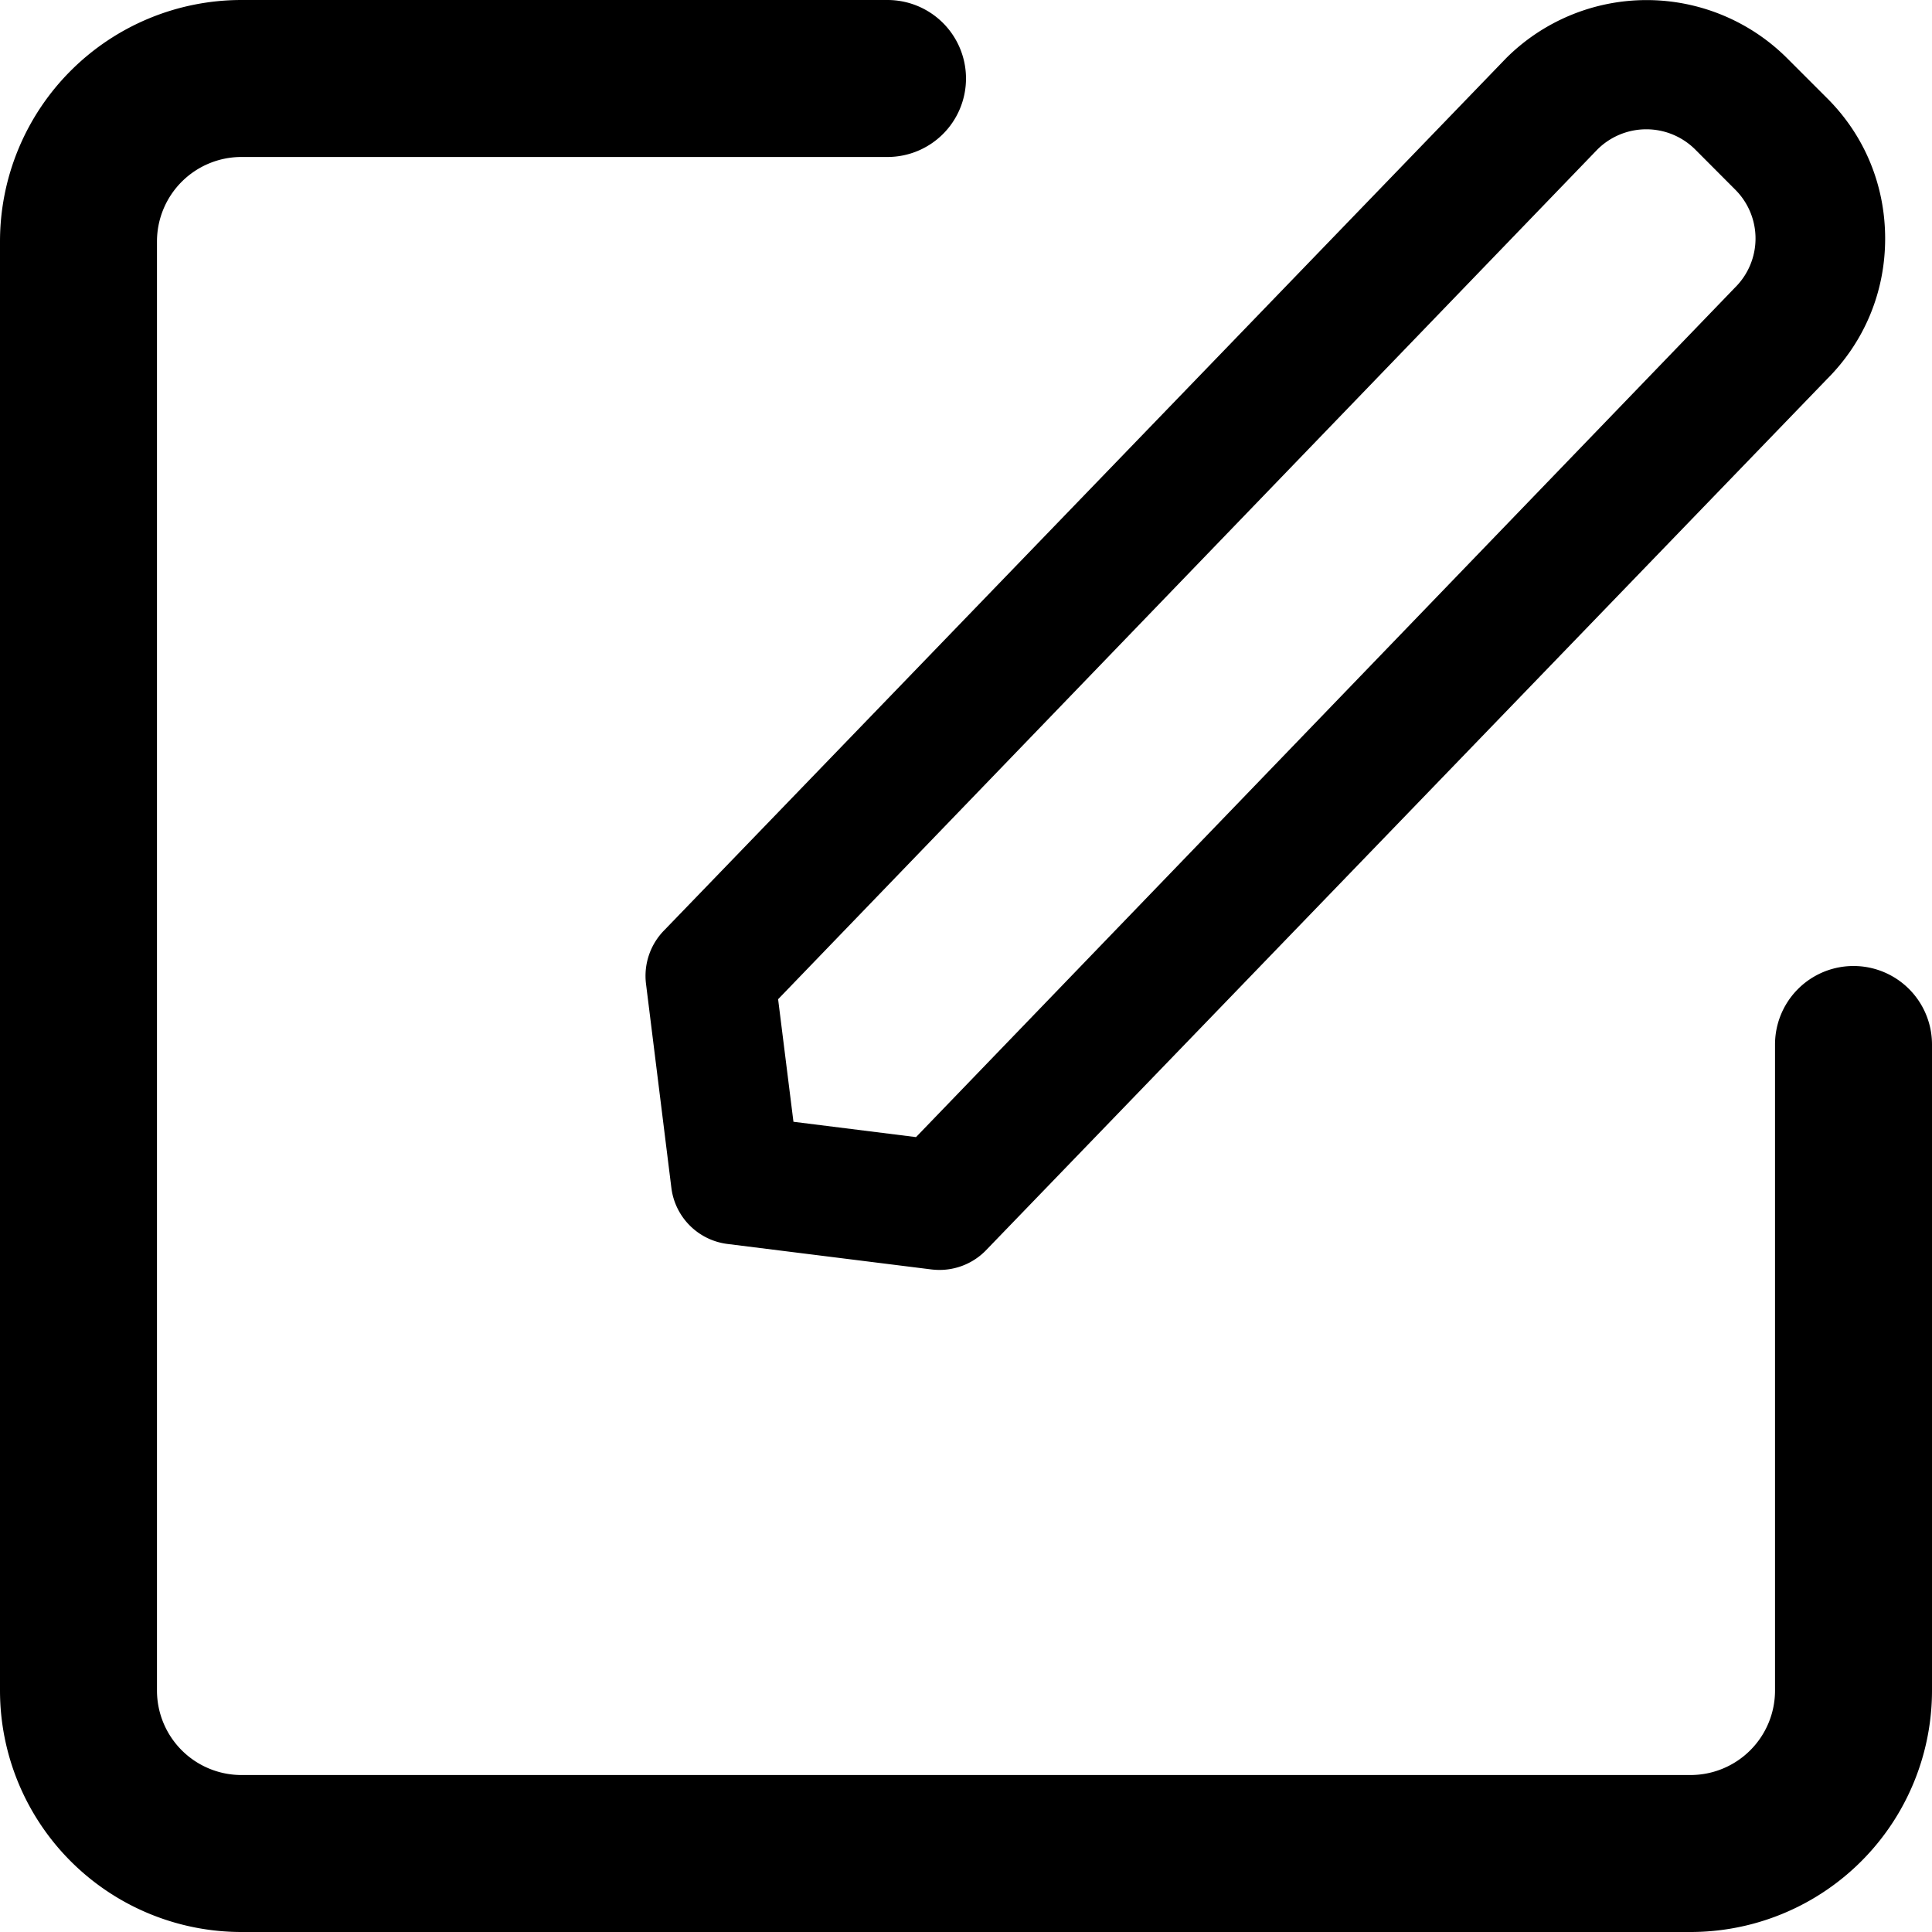 <?xml version="1.0" standalone="no"?><!DOCTYPE svg PUBLIC "-//W3C//DTD SVG 1.1//EN" "http://www.w3.org/Graphics/SVG/1.1/DTD/svg11.dtd"><svg t="1566534382055" class="icon" viewBox="0 0 1024 1024" version="1.1" xmlns="http://www.w3.org/2000/svg" p-id="9631" xmlns:xlink="http://www.w3.org/1999/xlink" width="64" height="64"><defs><style type="text/css"></style></defs><path d="M497.92 673.088a37.824 37.824 0 0 1-4.224-0.256l-108.096-13.504a34.24 34.24 0 0 1-29.76-29.76l-13.44-108.096a34.432 34.432 0 0 1 9.792-28.544l446.08-462.08a105.408 105.408 0 0 1 148.928 0l21.12 21.12c19.968 19.84 30.848 46.272 30.848 74.496 0 28.16-10.88 54.528-30.848 74.496l-446.08 462.08a34.304 34.304 0 0 1-24.32 10.048zM420.544 594.56l64.96 8.128L919.68 152.32a36.544 36.544 0 0 0 0-51.84l-21.12-21.184a36.736 36.736 0 0 0-51.968 0L412.416 529.6l8.128 64.96z" p-id="9632"></path><path d="M512 41.6a41.6 41.6 0 0 1-41.6 41.6H128a44.8 44.8 0 0 0-44.8 44.8v768a44.8 44.8 0 0 0 44.8 44.8h768a44.8 44.8 0 0 0 44.8-44.8V553.6a41.6 41.6 0 1 1 83.2 0V896a128 128 0 0 1-128 128H128a128 128 0 0 1-128-128V128a128 128 0 0 1 128-128h342.4A41.6 41.6 0 0 1 512 41.6z" p-id="9633"></path></svg>
